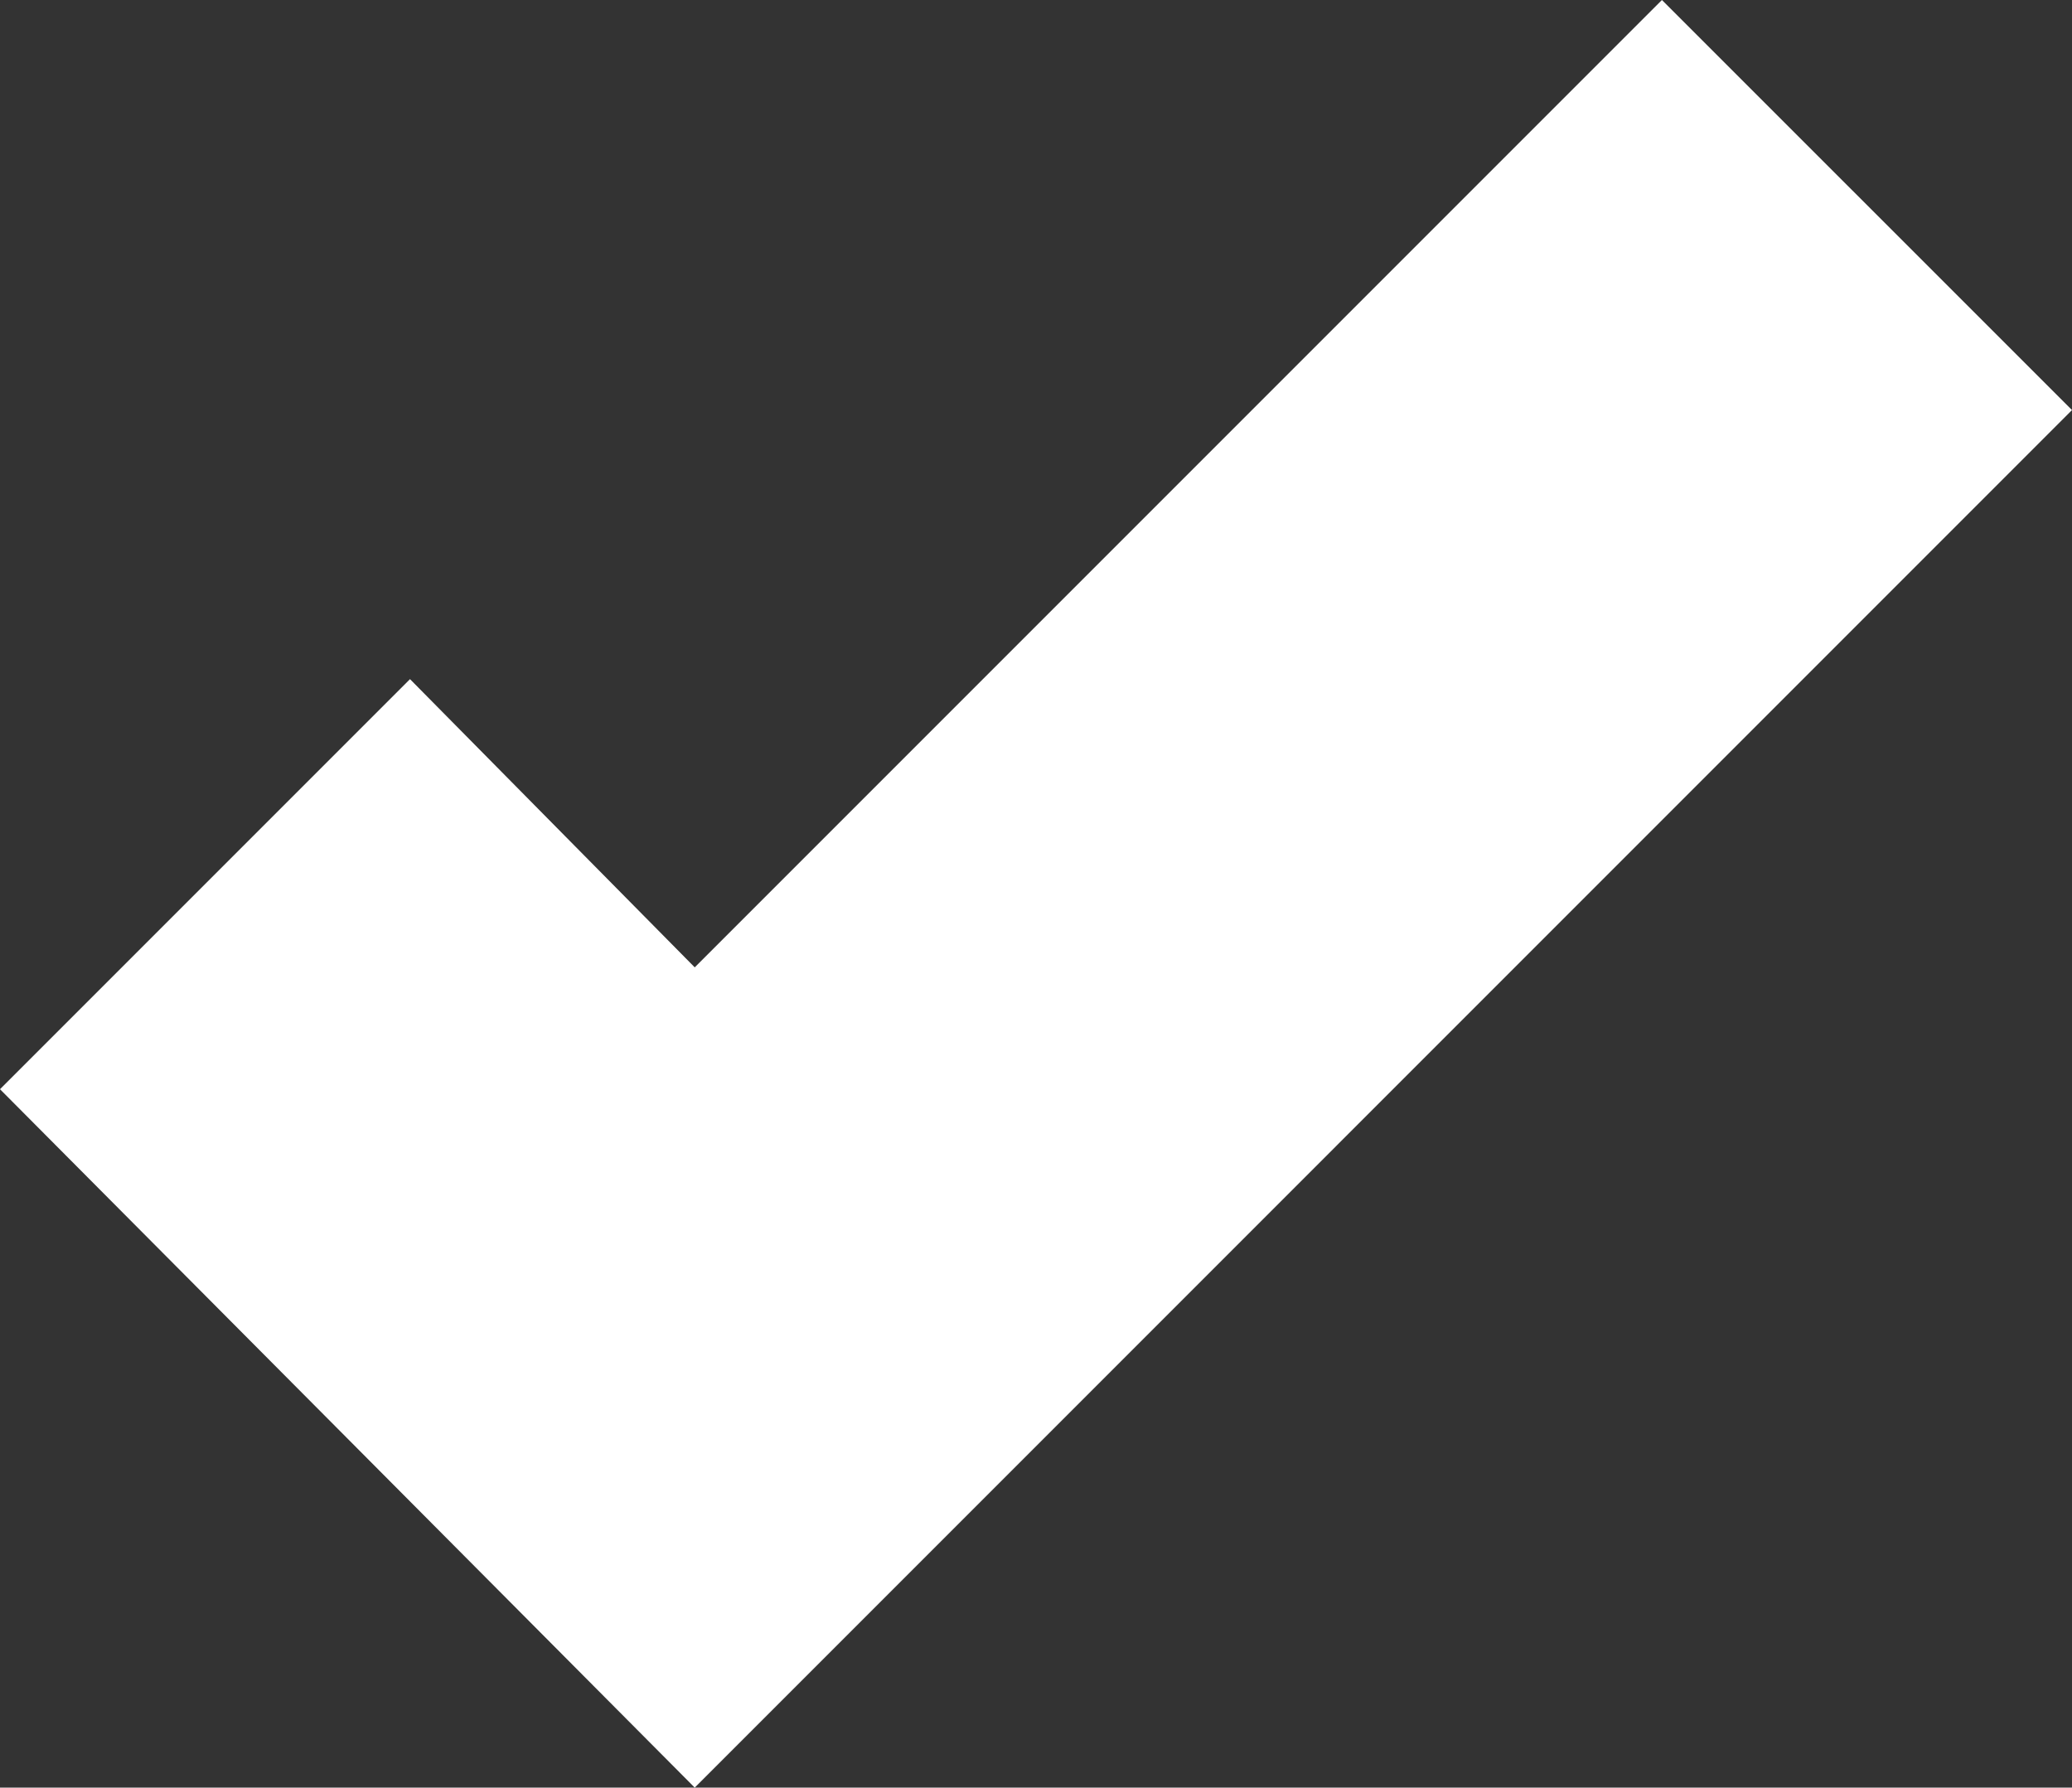 <svg xmlns="http://www.w3.org/2000/svg" viewBox="0 0 302.36 260.82"><rect x="0" y="0" width="302.36" height="260.82" fill="#333333" stroke="none"/><defs><style>.cls-1{fill:#fff;}</style></defs><title>check</title><g id="Lager_2" data-name="Lager 2"><g id="Lager_1-2" data-name="Lager 1"><polygon class="cls-1" points="302.36 59.83 242.52 0 101.38 141.14 59.83 99.09 0 158.92 101.38 260.82 101.38 260.81 101.38 260.82 302.36 59.83"/></g></g></svg>